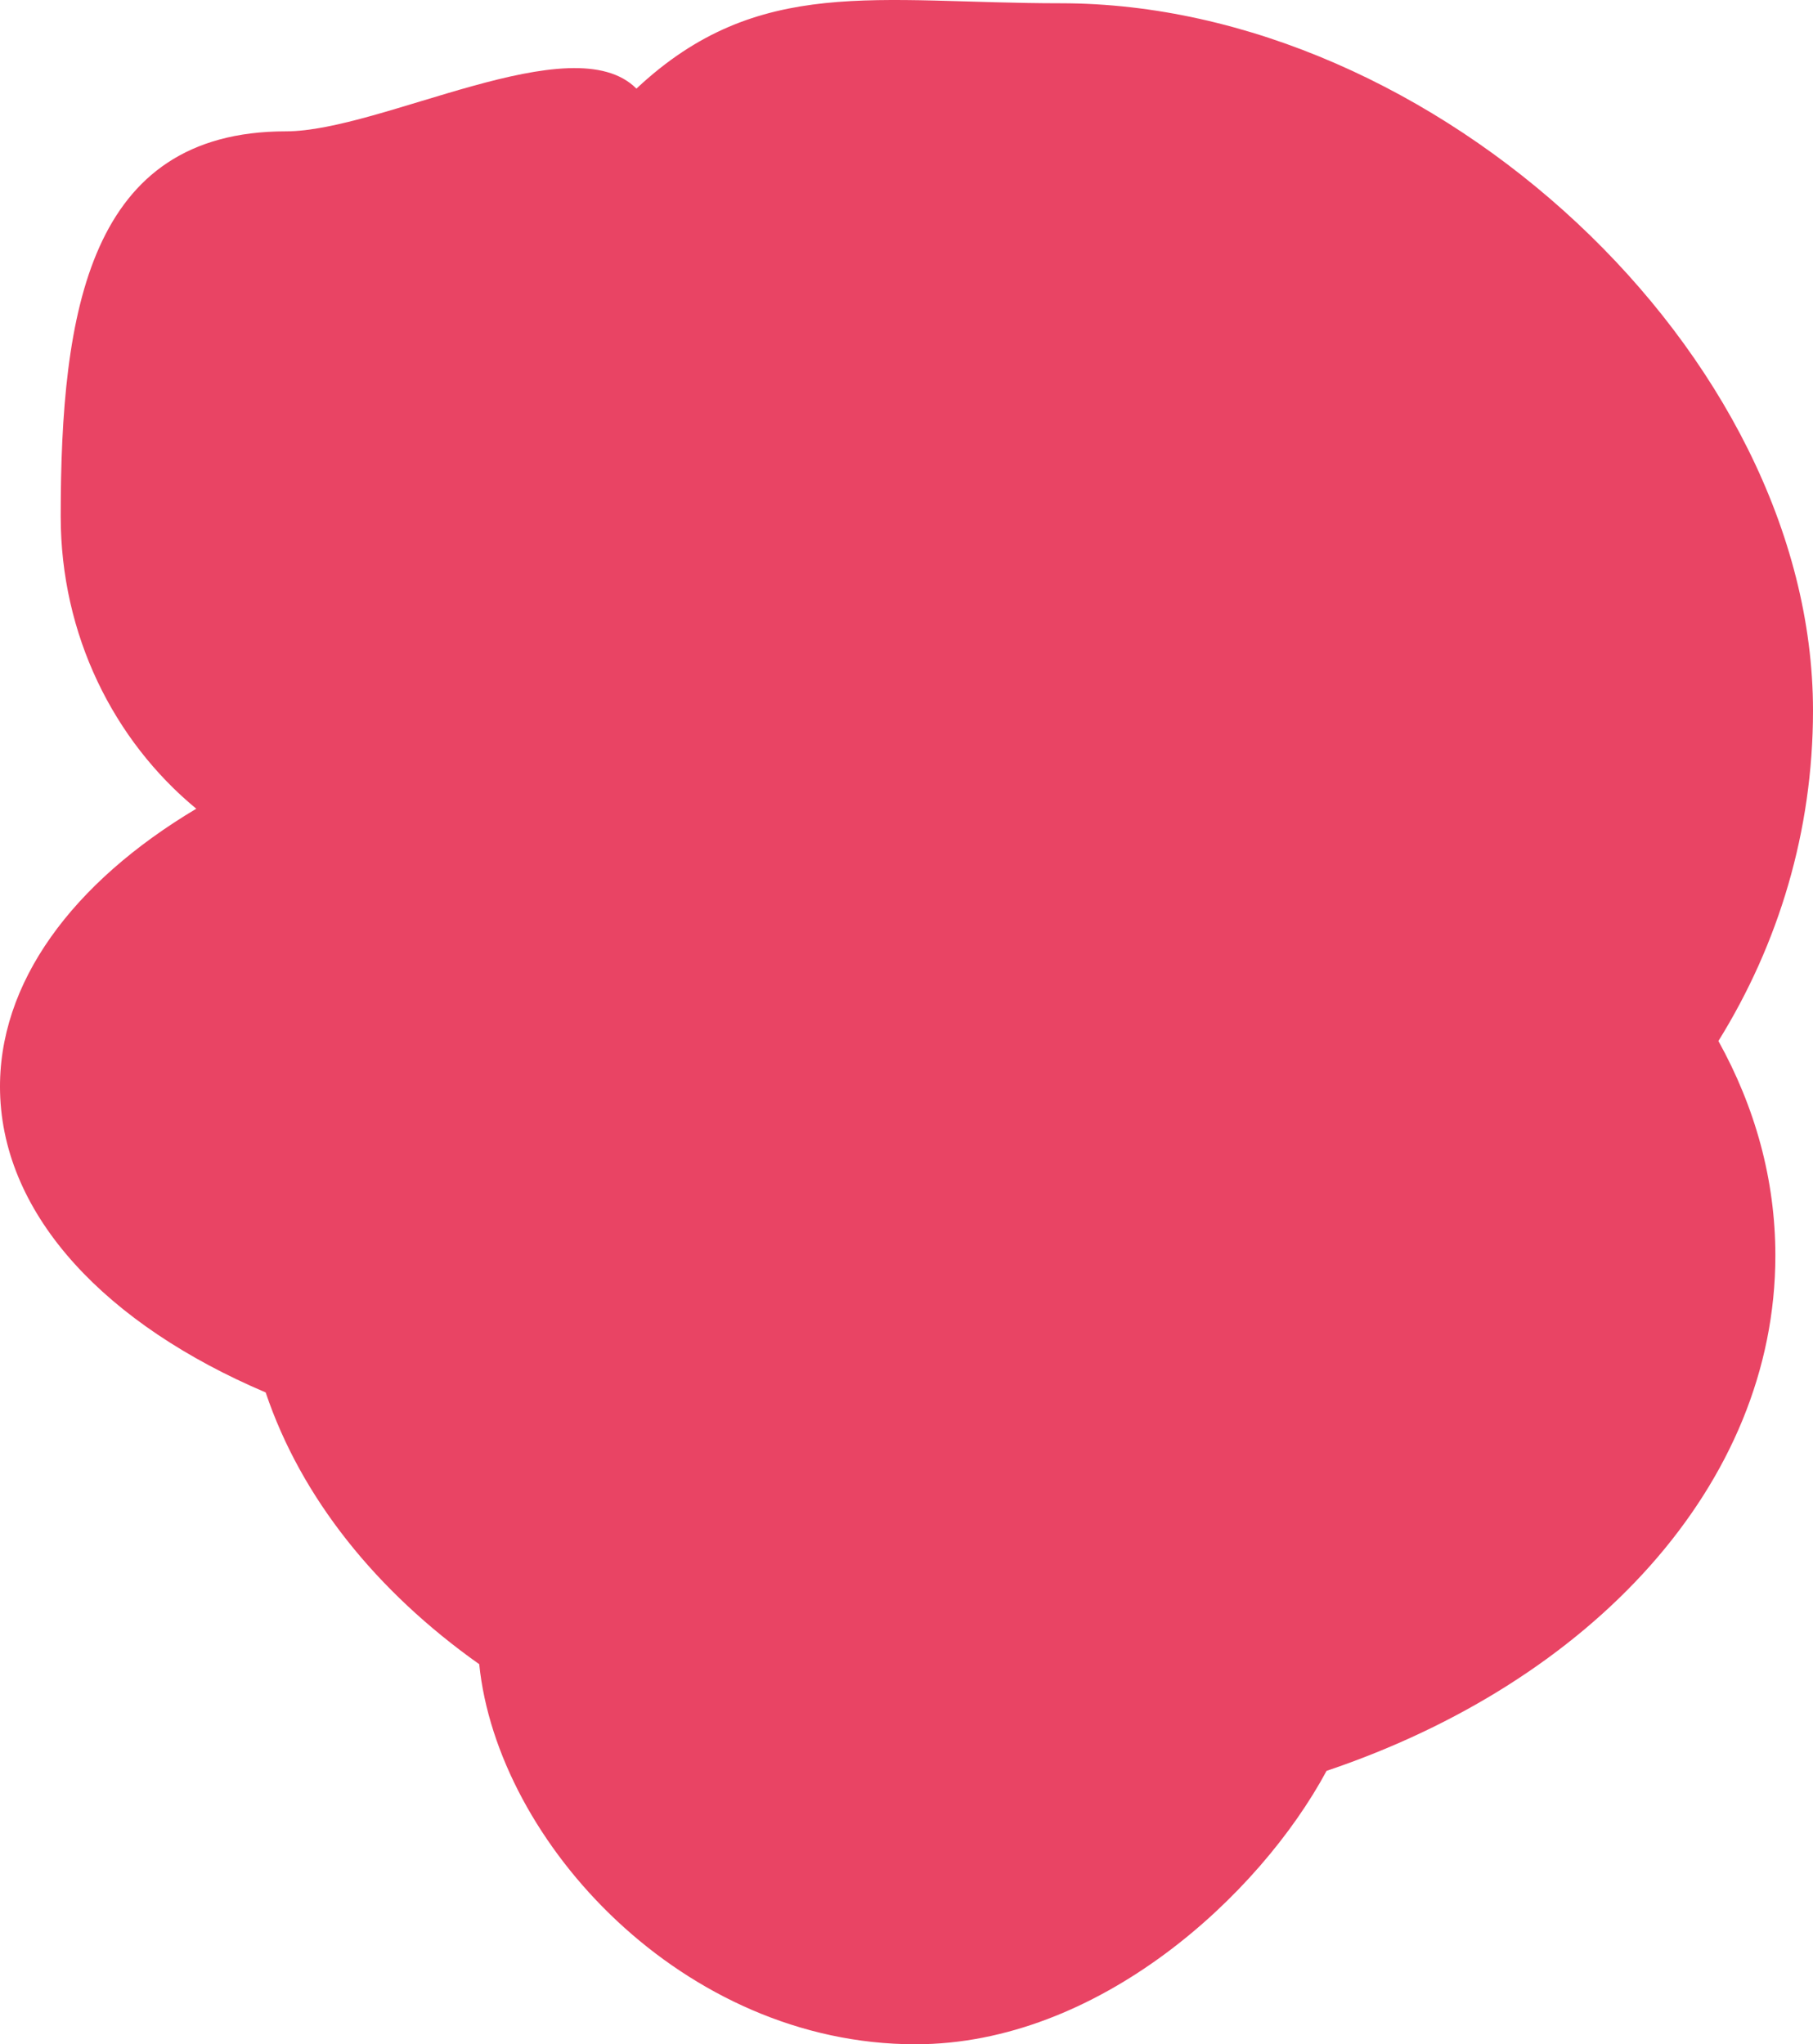 <svg xmlns="http://www.w3.org/2000/svg" viewBox="0 0 1714.94 1933.34"><defs><style>.cls-1{fill:#e94464;}</style></defs><g id="Layer_2" data-name="Layer 2"><g id="Layer_2-2" data-name="Layer 2"><path id="_1" data-name="1" class="cls-1" d="M1625.46,984.52c34.72,62.6,53.88,131.08,53.88,202.92,0,216.52-174.08,403-424.52,487.32-63.36,117.8-215.76,258.58-388.92,258.58-219.32,0-395.4-190.78-412.6-359.46-97.2-68.8-168.48-157.4-202-257C101,1253,2.9,1150.56.06,1032.84c-2.48-103.24,68.8-198.36,185.6-268C107.54,700.36,57.42,600.52,57.42,488.44c0-194.44,26.86-364.22,213-364.22C361,124.22,541.49,23.09,602,83.81,717.37-24.27,829.15,3.09,1003.35,3.09c353.32,0,711.59,330.75,711.59,668.91C1714.94,786.16,1682.3,893,1625.46,984.52Z"/></g></g></svg>